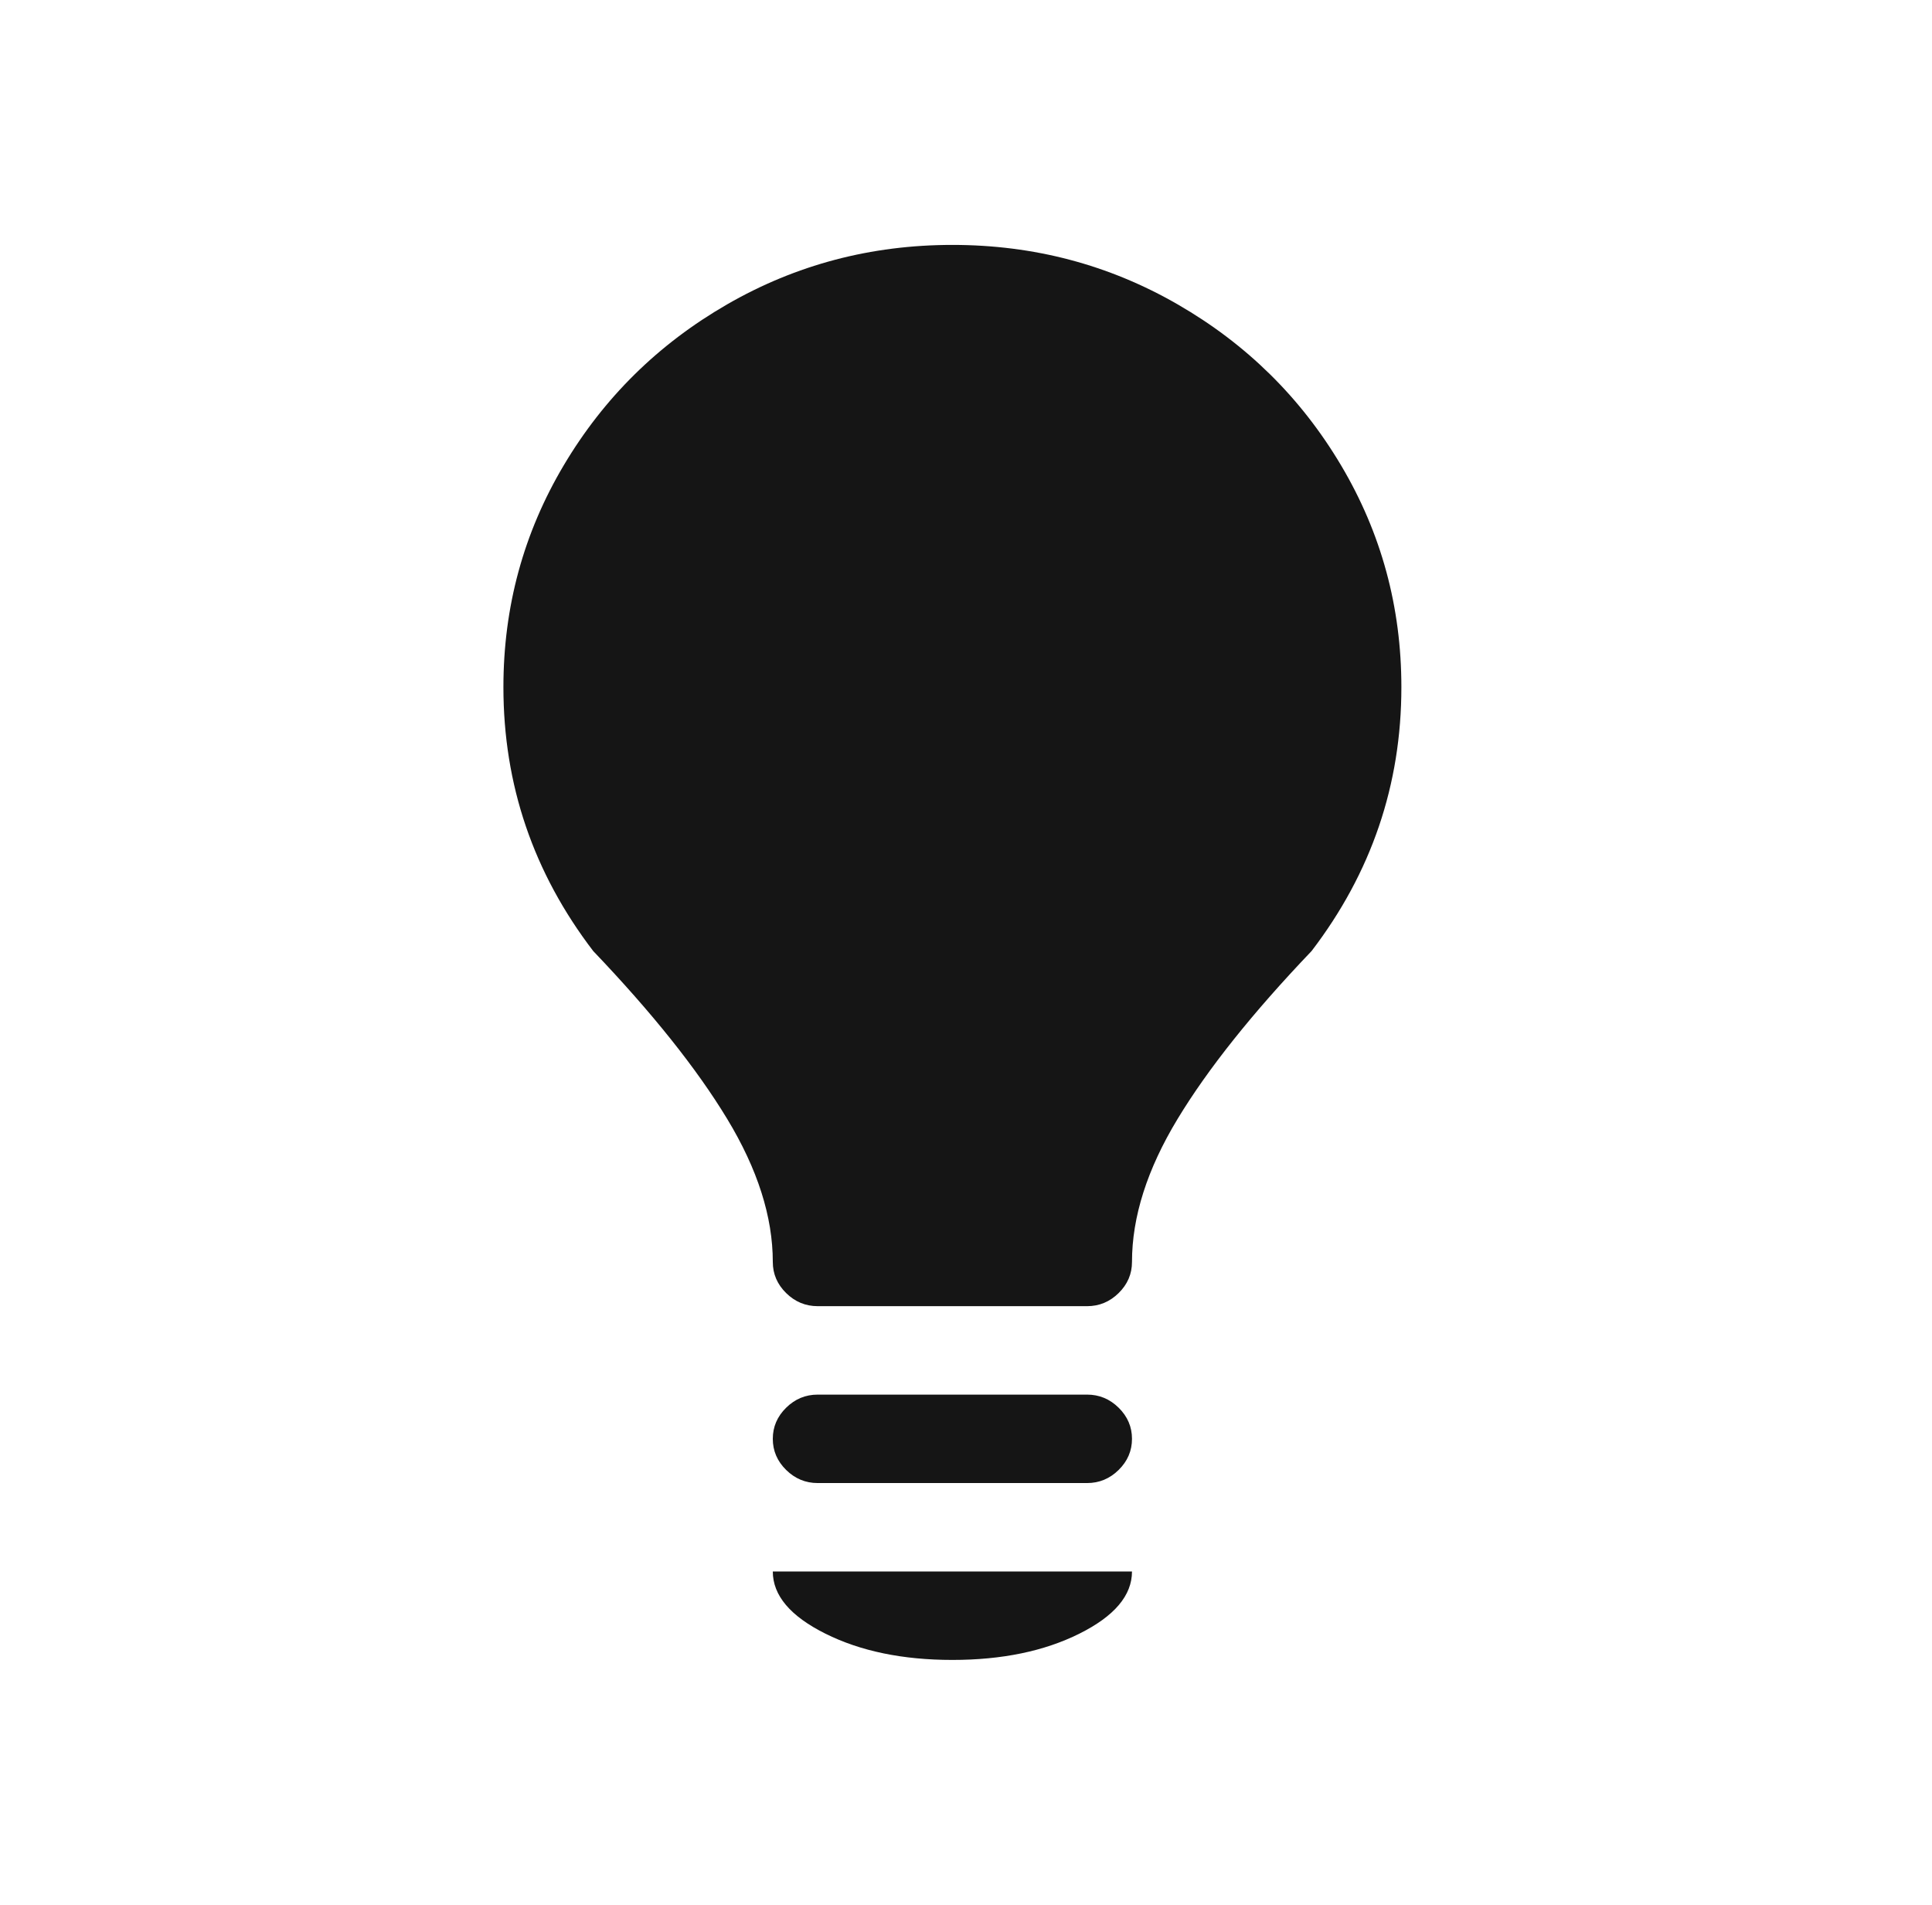 <svg width="71" height="70" viewBox="0 0 71 70" fill="none" xmlns="http://www.w3.org/2000/svg">
<path d="M48.2 34.949C46.034 37.217 44.393 39.274 43.276 41.119C42.159 42.964 41.6 44.716 41.6 46.375C41.6 46.815 41.437 47.196 41.11 47.518C40.784 47.839 40.397 48 39.95 48H30.05C29.603 48 29.216 47.839 28.89 47.518C28.563 47.196 28.4 46.815 28.4 46.375C28.4 44.716 27.841 42.964 26.724 41.119C25.607 39.274 23.966 37.217 21.8 34.949C19.6 32.072 18.5 28.838 18.5 25.25C18.5 22.305 19.239 19.588 20.717 17.1C22.195 14.611 24.198 12.639 26.724 11.184C29.251 9.728 32.009 9 35 9C37.991 9 40.749 9.728 43.276 11.184C45.802 12.639 47.805 14.611 49.283 17.1C50.761 19.588 51.5 22.305 51.5 25.25C51.5 28.838 50.4 32.072 48.2 34.949ZM30.05 51.25H39.95C40.397 51.25 40.784 51.411 41.11 51.732C41.437 52.054 41.6 52.435 41.6 52.875C41.6 53.315 41.437 53.696 41.11 54.018C40.784 54.339 40.397 54.5 39.95 54.5H30.05C29.603 54.5 29.216 54.339 28.89 54.018C28.563 53.696 28.4 53.315 28.4 52.875C28.4 52.435 28.563 52.054 28.89 51.732C29.216 51.411 29.603 51.25 30.05 51.25ZM35 61C33.178 61 31.623 60.678 30.334 60.035C29.044 59.392 28.4 58.63 28.4 57.75H41.6C41.6 58.63 40.956 59.392 39.666 60.035C38.377 60.678 36.822 61 35 61Z" fill="#151515"/>
</svg>
